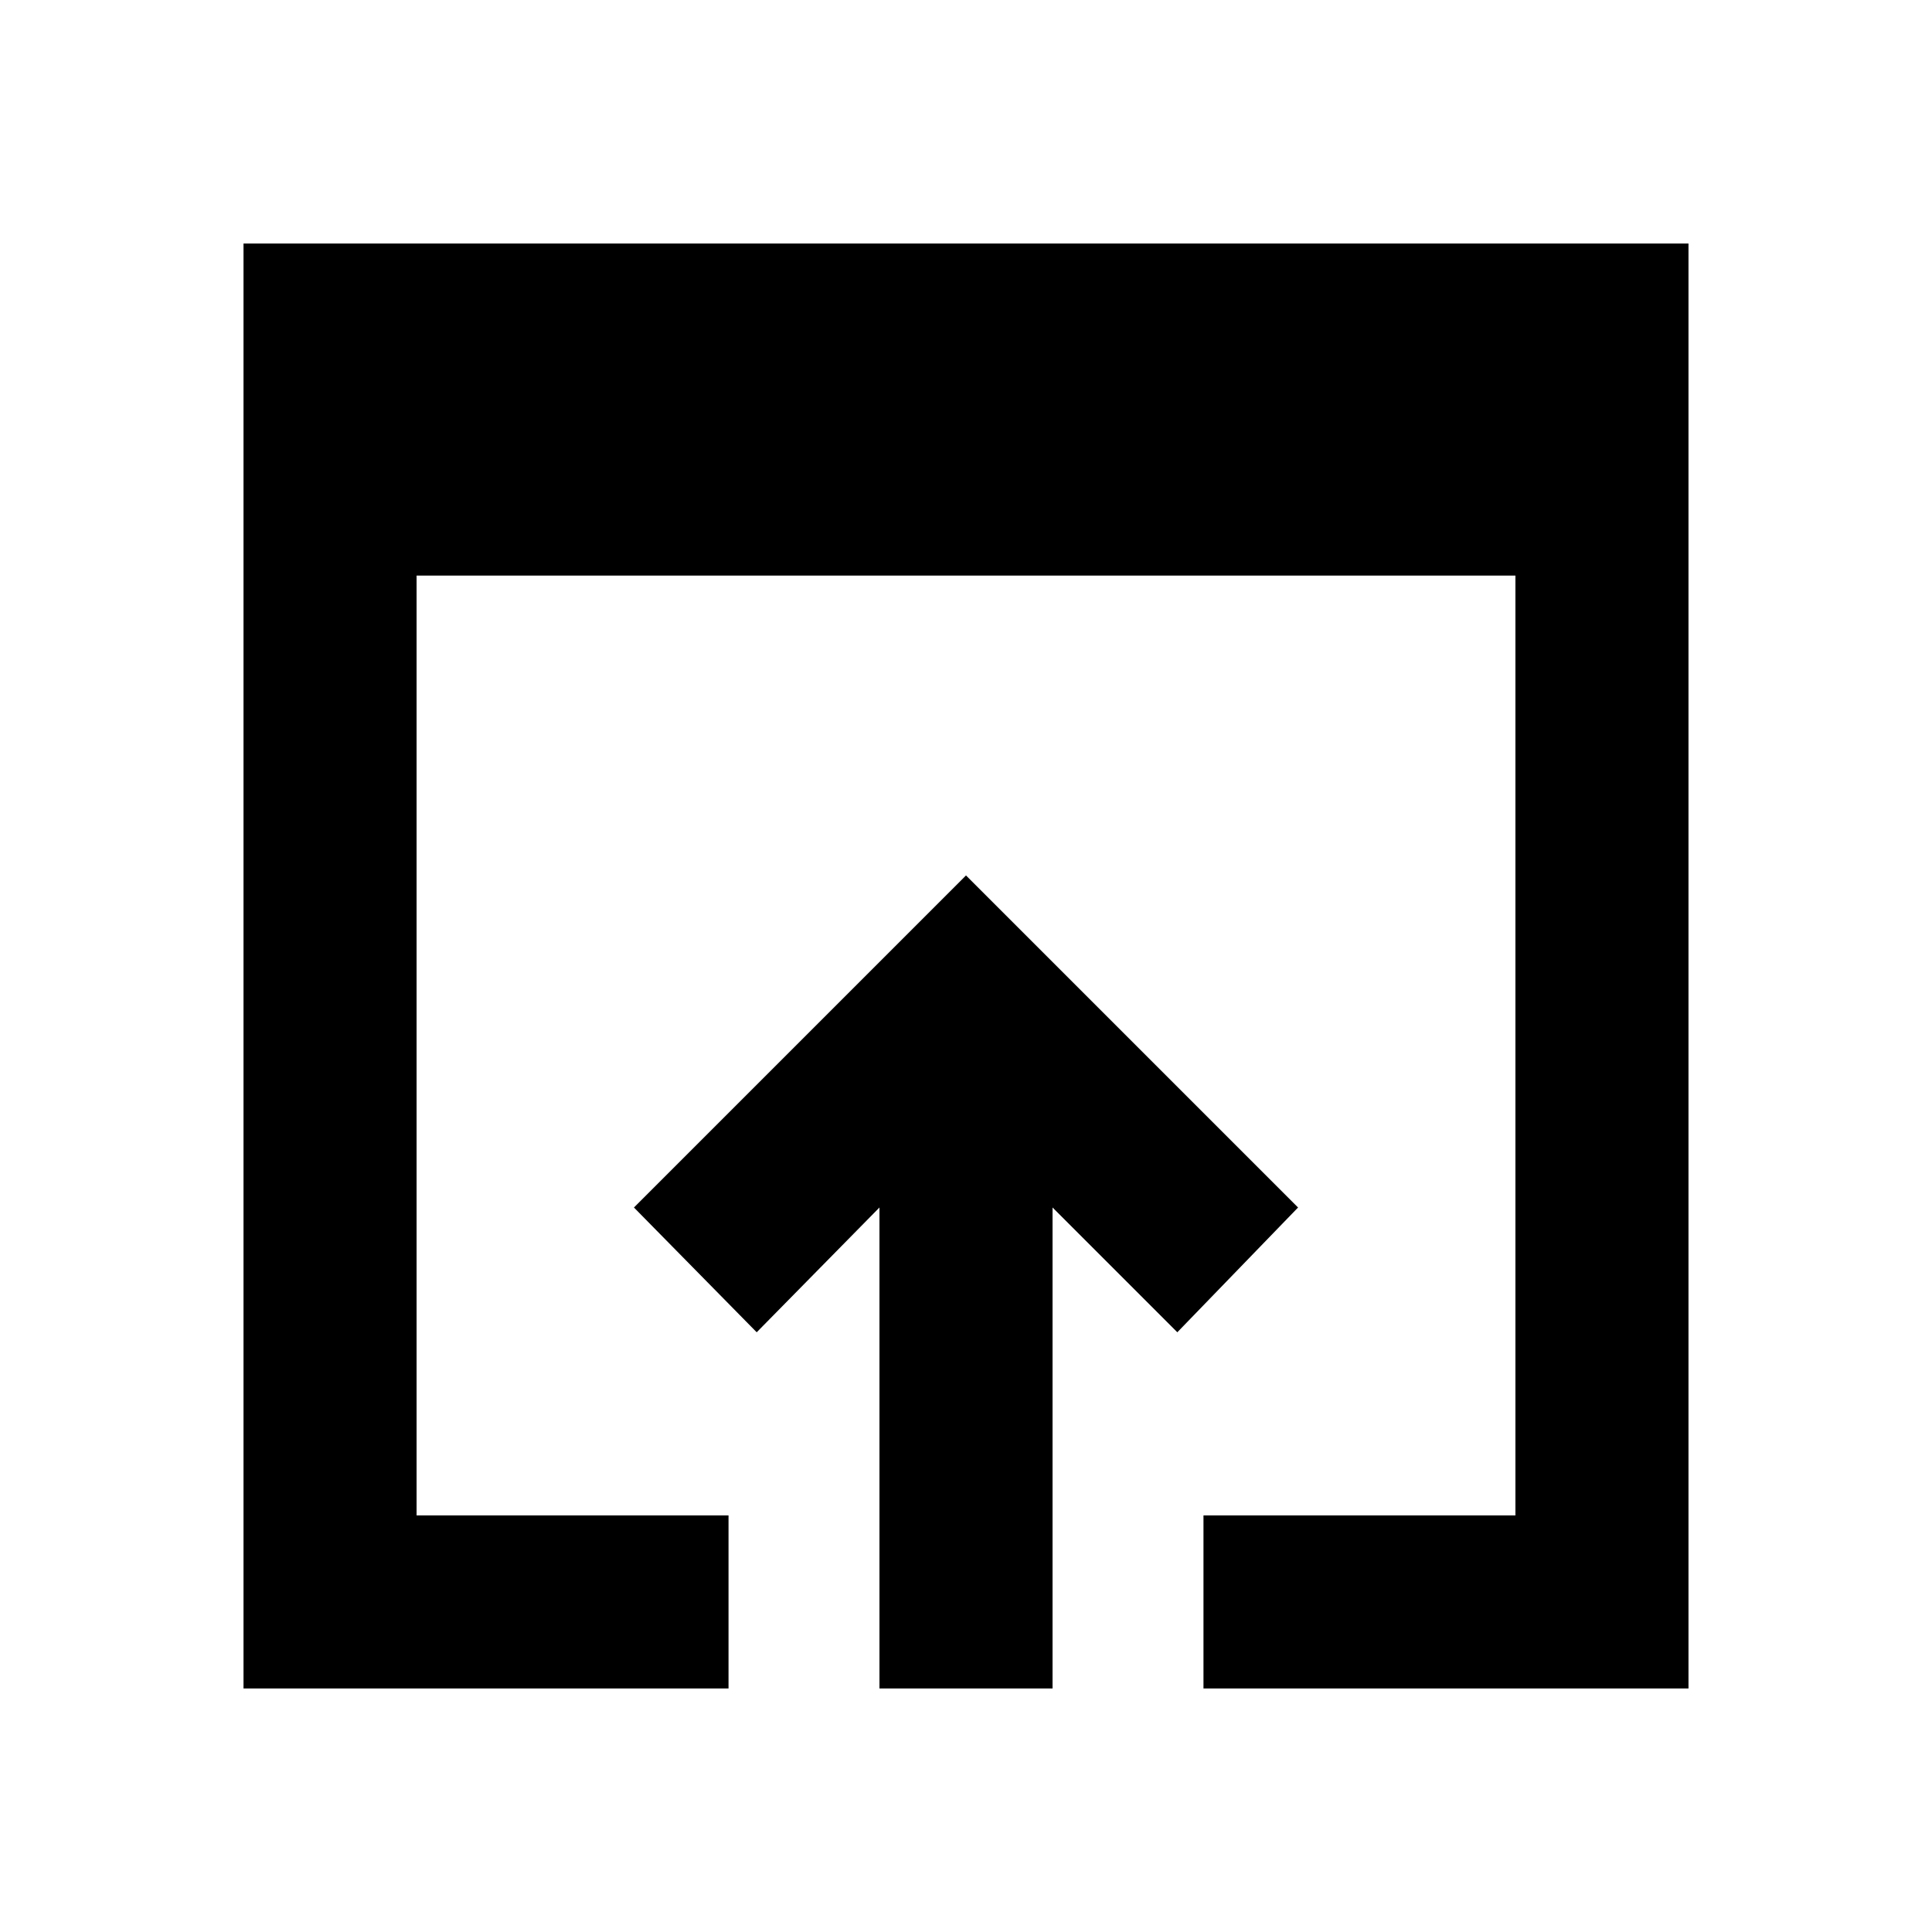 <svg xmlns="http://www.w3.org/2000/svg" height="24" width="24"><path d="M10.925 20.975V15L9.4 16.55 7.875 15 12 10.875 16.125 15l-1.5 1.55-1.55-1.55v5.975Zm-7.9 0V3.025h17.95v17.95H14.95v-2.15h3.875V7.15H5.175v11.675H9.05v2.15Z"/></svg>